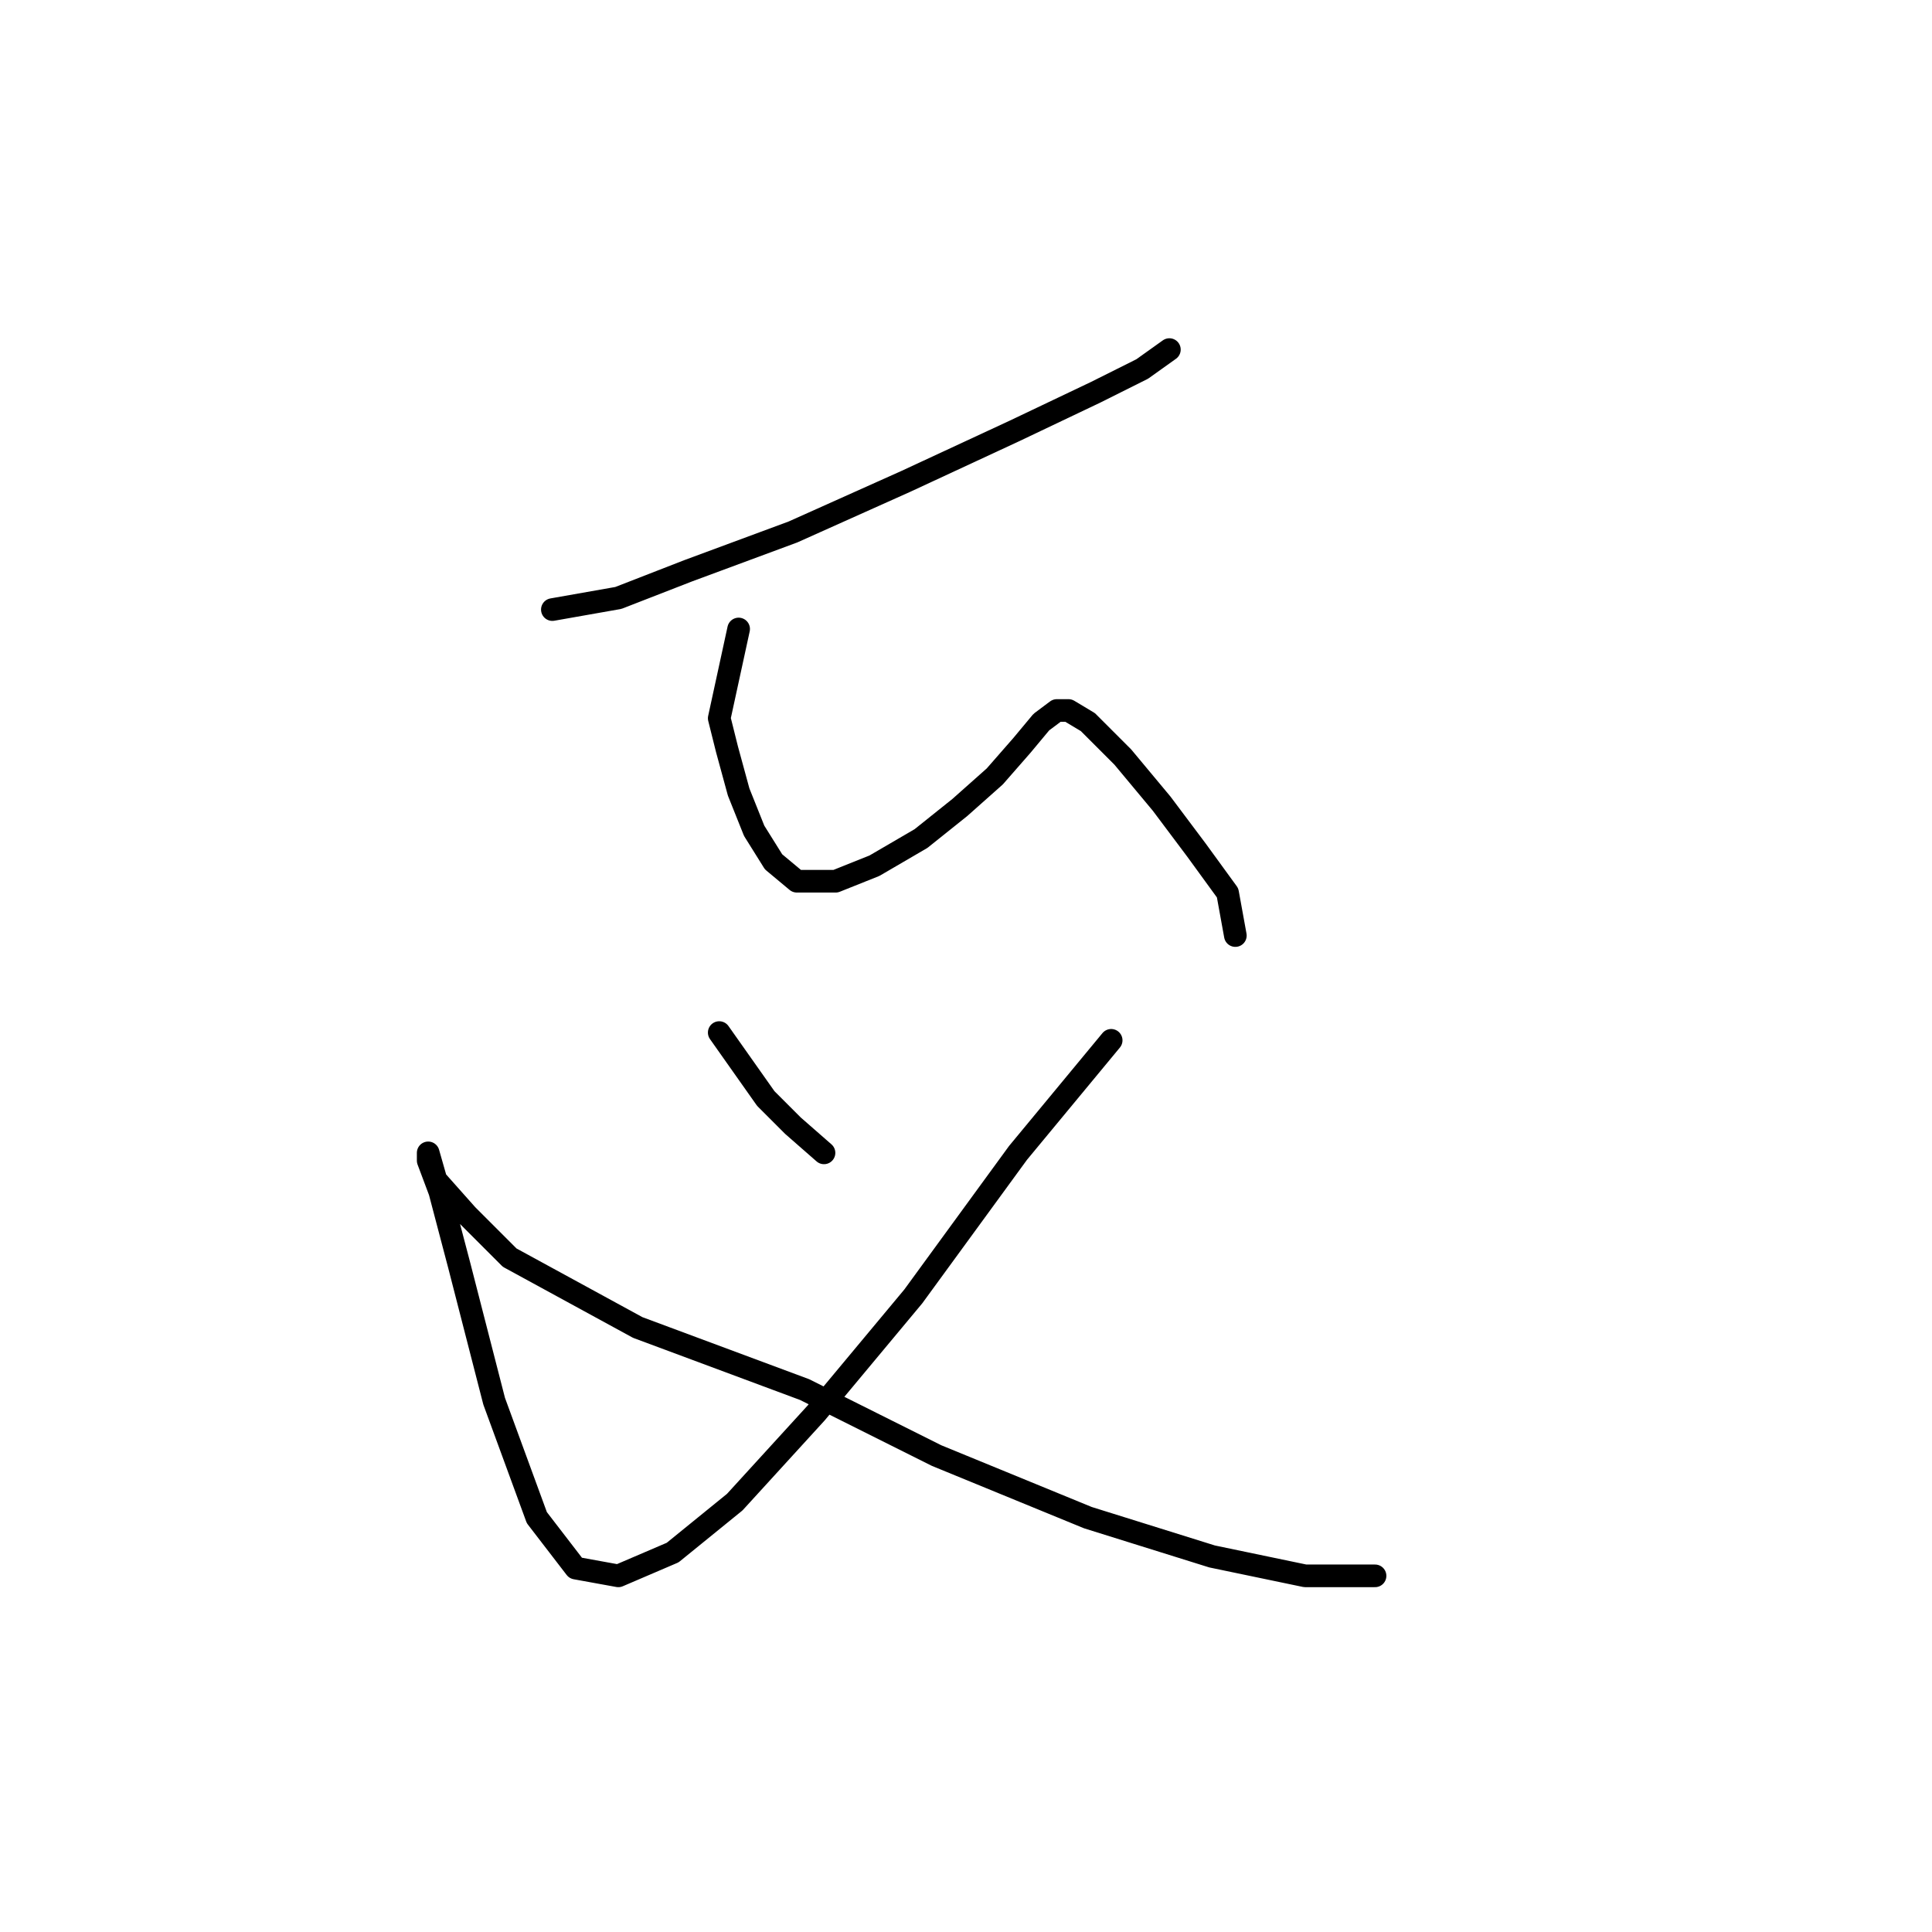 <?xml version="1.0" standalone="no"?>
    <svg width="256" height="256" xmlns="http://www.w3.org/2000/svg" version="1.1">
    <polyline stroke="black" stroke-width="3" stroke-linecap="round" fill="transparent" stroke-linejoin="round" points="73.191 80.773 81.933 79.231 91.188 75.631 105.072 70.489 119.983 63.805 134.381 57.12 145.179 51.978 151.349 48.893 154.949 46.322 154.949 46.322 " />
        <polyline stroke="black" stroke-width="3" stroke-linecap="round" fill="transparent" stroke-linejoin="round" points="97.873 83.344 95.302 95.171 96.33 99.284 97.873 104.941 99.93 110.083 102.501 114.196 105.586 116.767 110.728 116.767 115.87 114.71 122.04 111.111 127.182 106.997 131.81 102.884 135.409 98.77 137.98 95.685 140.037 94.143 141.58 94.143 144.151 95.685 148.778 100.313 153.92 106.483 158.548 112.654 162.662 118.31 163.69 123.966 163.69 123.966 " />
        <polyline stroke="black" stroke-width="3" stroke-linecap="round" fill="transparent" stroke-linejoin="round" points="95.302 136.821 101.472 145.562 105.072 149.162 109.185 152.761 109.185 152.761 " />
        <polyline stroke="black" stroke-width="3" stroke-linecap="round" fill="transparent" stroke-linejoin="round" points="147.236 137.849 134.895 152.761 121.012 171.786 108.157 187.212 97.359 199.039 89.131 205.723 81.933 208.808 76.276 207.78 71.134 201.096 65.478 185.67 60.851 167.673 58.28 157.903 56.737 153.789 56.737 152.761 57.765 156.36 61.879 160.988 67.535 166.644 84.504 175.9 106.614 184.127 124.097 192.868 144.151 201.096 160.605 206.237 172.946 208.808 178.602 208.808 182.201 208.808 182.201 208.808 " />
        </svg>